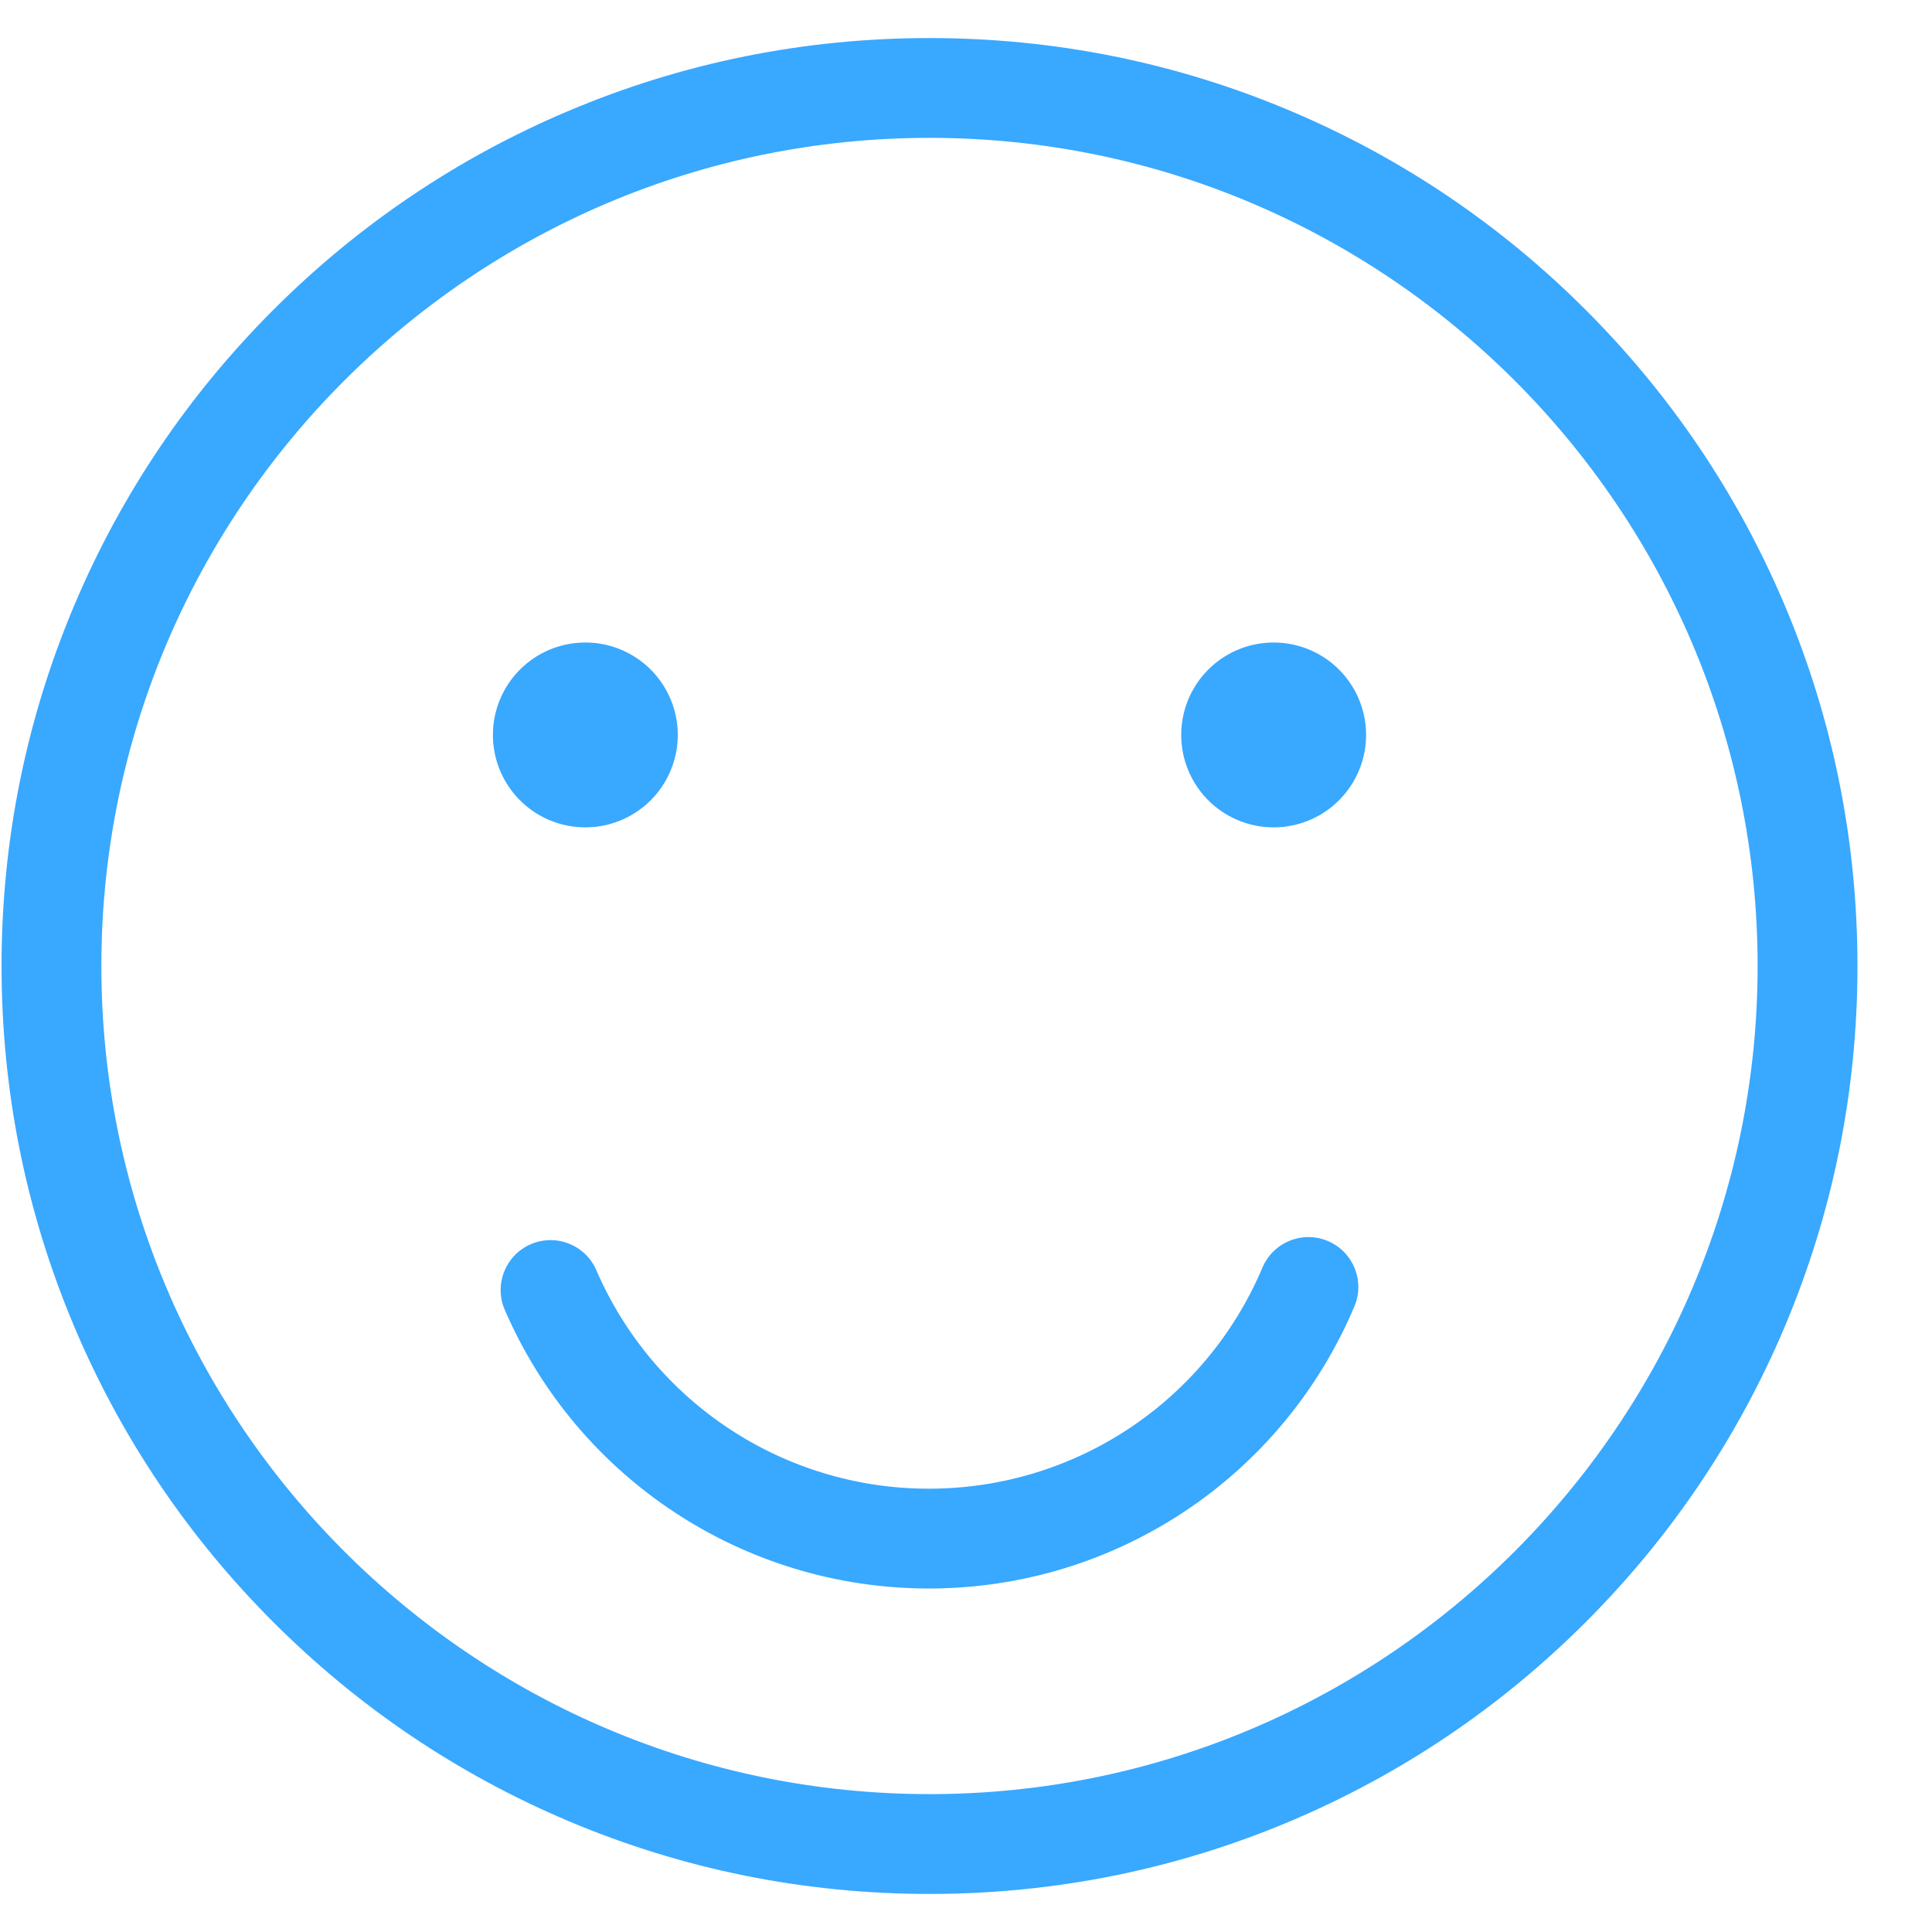 <svg t="1682474510061" class="icon" viewBox="0 0 1066 1024" version="1.1" xmlns="http://www.w3.org/2000/svg" p-id="3752" width="500" height="500"><path d="M512.864 1024c-69.106 0-136.158-13.54-199.305-40.247-60.975-25.792-115.725-62.705-162.736-109.717S66.898 772.275 41.106 711.3c-26.706-63.138-40.247-130.199-40.247-199.305S14.399 375.837 41.106 312.69c25.792-60.965 62.705-115.715 109.717-162.727C197.834 102.952 252.584 66.039 313.559 40.247 376.697 13.54 443.758 0 512.864 0S649.022 13.54 712.169 40.247c60.975 25.792 115.725 62.705 162.736 109.717 47.012 47.012 83.925 101.762 109.717 162.736 26.706 63.138 40.247 130.199 40.247 199.305s-13.54 136.158-40.247 199.305c-25.792 60.975-62.705 115.725-109.717 162.736s-101.762 83.925-162.736 109.717c-63.148 26.697-130.199 40.237-199.305 40.237z m0-968.935c-251.961 0-456.94 204.979-456.94 456.93s204.979 456.93 456.93 456.93 456.93-204.979 456.93-456.93C969.794 260.044 764.815 55.065 512.864 55.065z" p-id="3753" fill="#39a8ff"></path><path d="M512.5 855.472c-101.752 0-193.592-60.355-233.996-153.759-6.037-13.953 0.383-30.168 14.337-36.195 13.953-6.037 30.168 0.383 36.195 14.337C360.718 753.091 432.735 800.407 512.5 800.407c80.473 0 152.726-47.897 184.074-122.018 5.919-14.002 22.075-20.561 36.087-14.632 14.002 5.919 20.561 22.075 14.632 36.087C707.312 794.389 615.147 855.472 512.5 855.472z" p-id="3754" fill="#39a8ff"></path><path d="M322.969 384.51m-50.994 0a50.994 50.994 0 1 0 101.988 0 50.994 50.994 0 1 0-101.988 0Z" p-id="3755" fill="#39a8ff"></path><path d="M702.749 384.51m-50.994 0a50.994 50.994 0 1 0 101.988 0 50.994 50.994 0 1 0-101.988 0Z" p-id="3756" fill="#39a8ff"></path></svg>